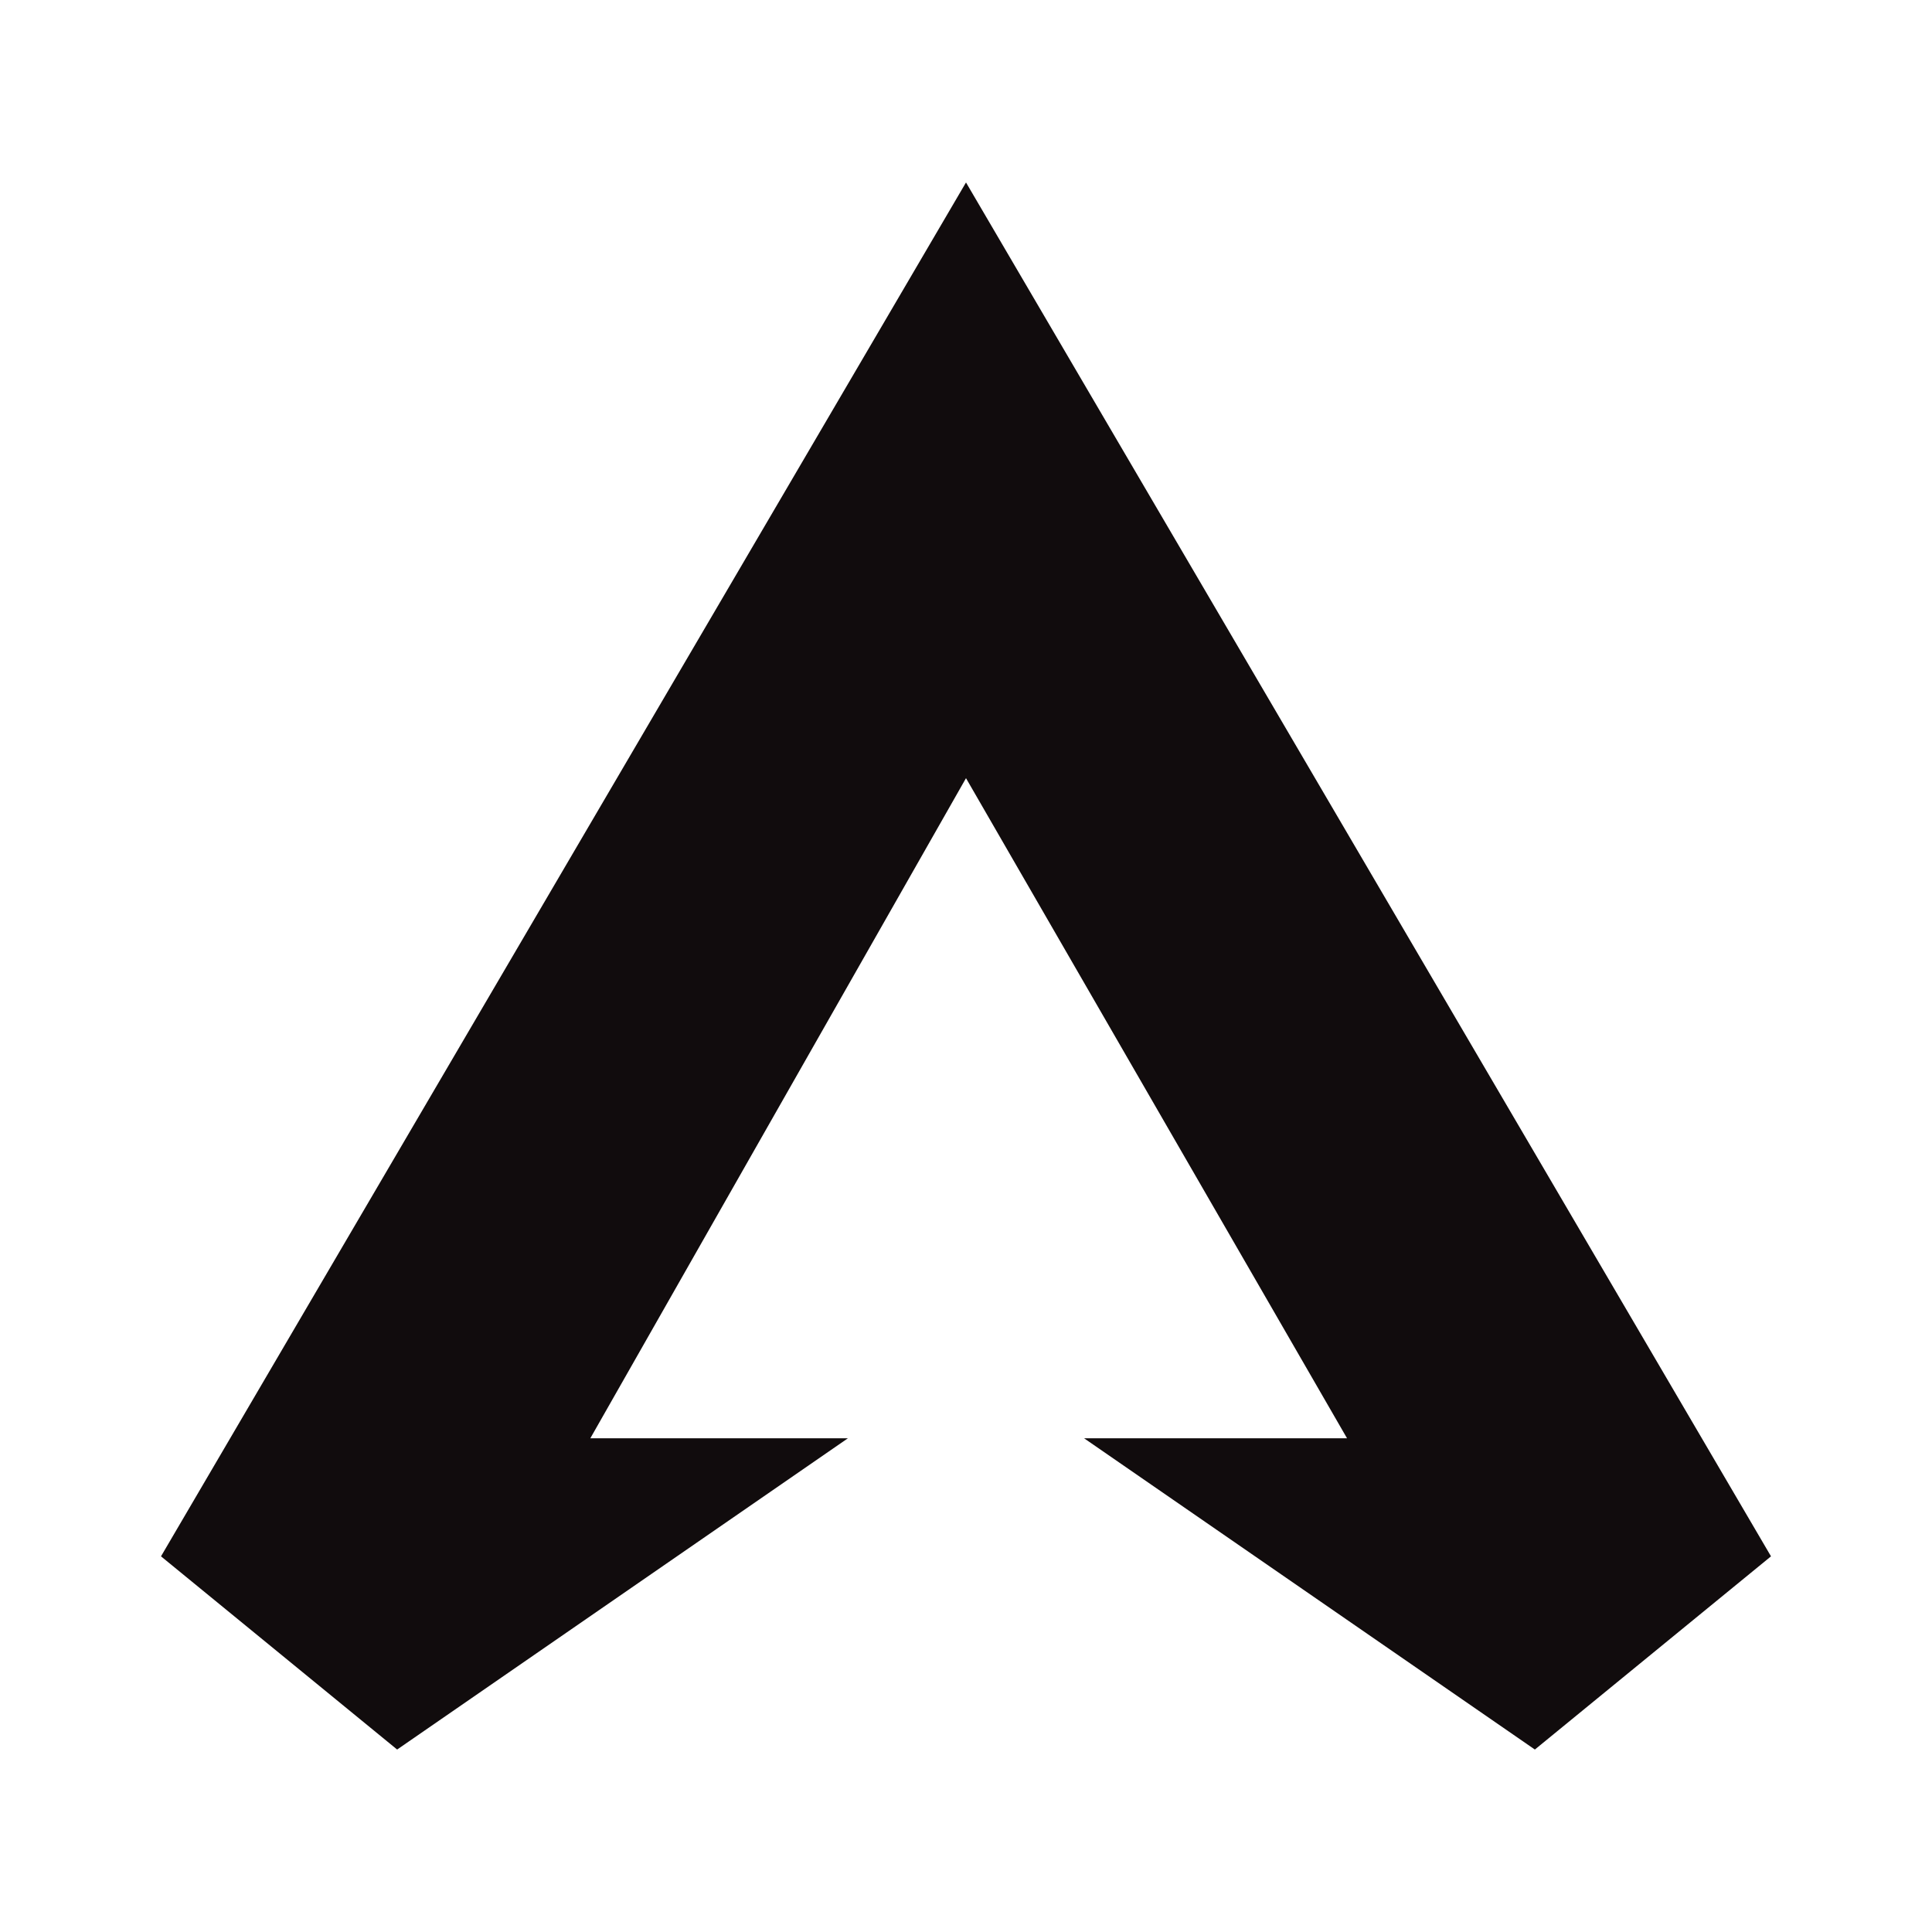 <?xml version="1.0" encoding="utf-8" standalone="no"?><svg xmlns:android="http://schemas.android.com/apk/res/android" height="36.0" width="36.0" xmlns="http://www.w3.org/2000/svg">
    <g transform="translate(285.0, 100.0)">
        <path d="M -267 -96.6 L -252 -71 L -256.4 -67.4 L -264.8 -73.2 L -259.9 -73.2 L -267 -85.5 L -274 -73.2 L -269.2 -73.2 L -277.6 -67.4 L -282 -71 Z" fill="#110c0d" fill-opacity="1.0"/>
    </g>
</svg>